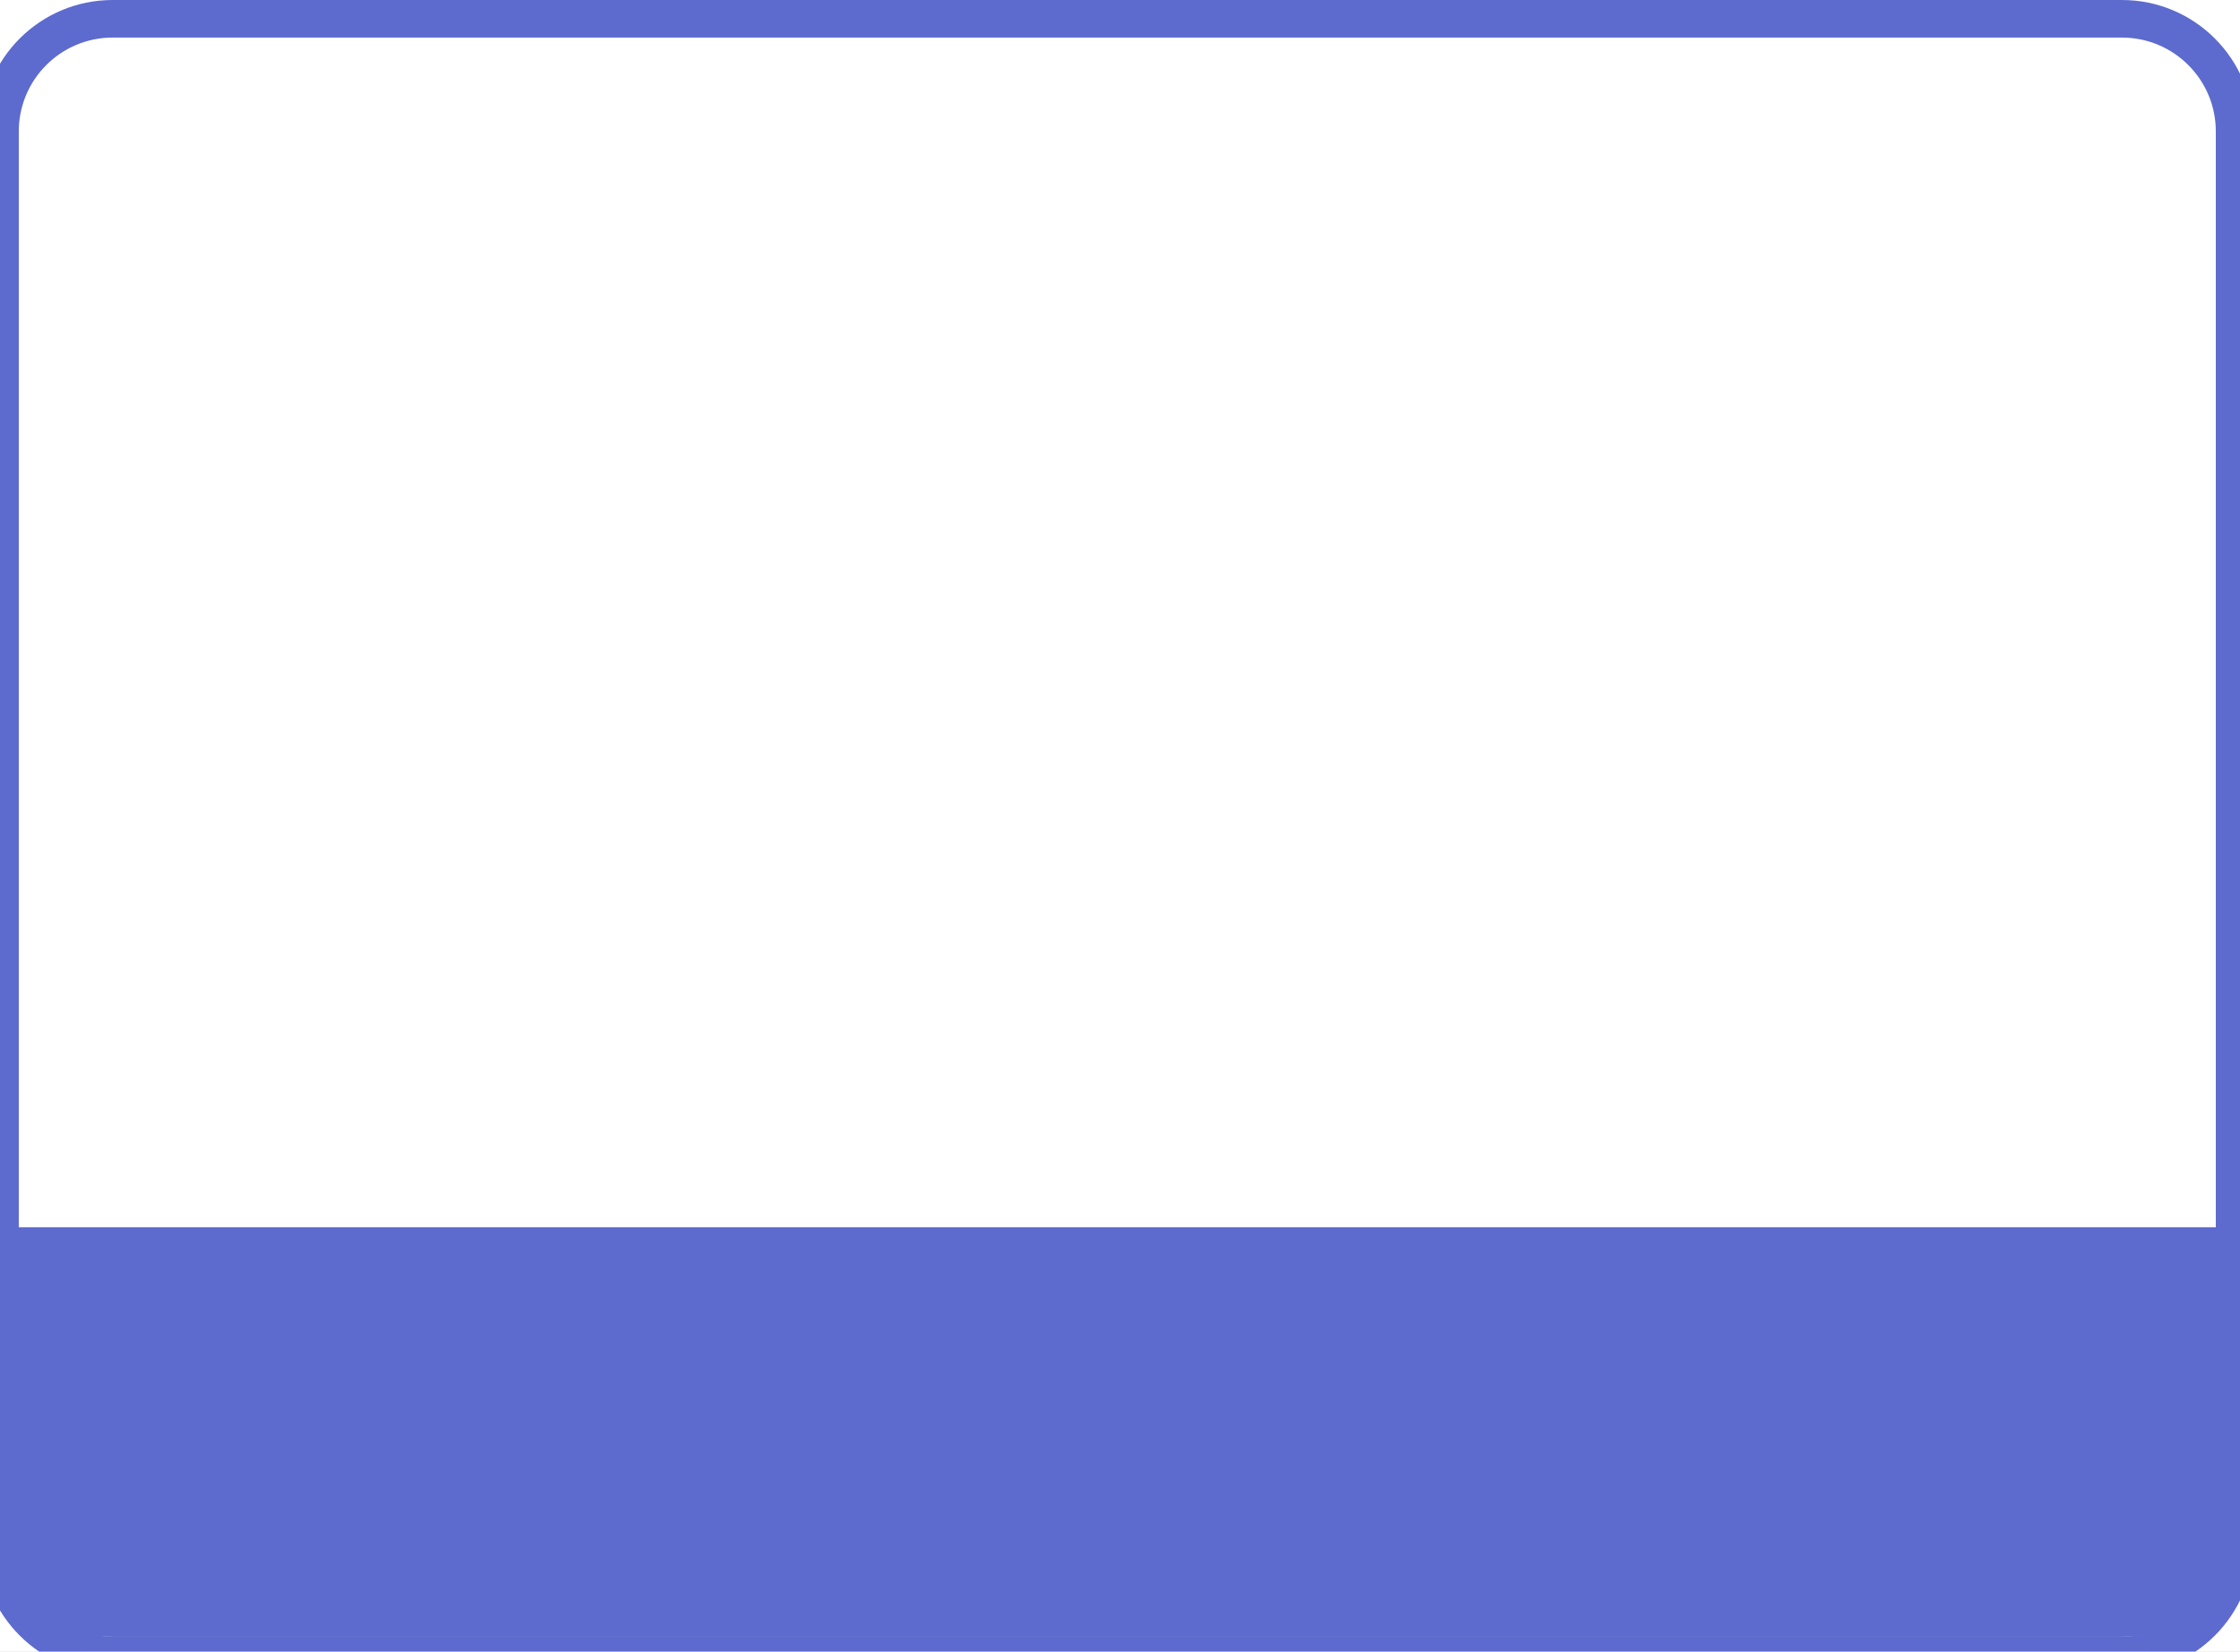 <svg width="80" height="59" viewBox="0 0 80 59" fill="none" xmlns="http://www.w3.org/2000/svg">
<rect width="80" height="59" fill="#BCBCBC"/>
<g id="Cookie Consent" clip-path="url(#clip0)">
<rect width="1366" height="1556" transform="translate(-200 -574)" fill="white"/>
<g id="Group 18303">
<g id="Frame 18082">
<g id="Group 18337">
<g id="Group 18268">
<g id="Group 18263">
<g id="Group 3238">
<g id="Text Field/Empty" filter="url(#filter0_i)">
<path d="M0 4.024C0 1.802 1.802 0 4.024 0H75.783C78.005 0 79.807 1.802 79.807 4.024V54.431C79.807 56.653 78.005 58.455 75.783 58.455H4.024C1.802 58.455 0 56.653 0 54.431V4.024Z" fill="white"/>
<path d="M4.024 0.671H75.783V-0.671H4.024V0.671ZM79.136 4.024V54.431H80.477V4.024H79.136ZM75.783 57.784H4.024V59.125H75.783V57.784ZM0.671 54.431V4.024H-0.671V54.431H0.671ZM4.024 57.784C2.172 57.784 0.671 56.283 0.671 54.431H-0.671C-0.671 57.024 1.431 59.125 4.024 59.125V57.784ZM79.136 54.431C79.136 56.283 77.635 57.784 75.783 57.784V59.125C78.376 59.125 80.477 57.024 80.477 54.431H79.136ZM75.783 0.671C77.635 0.671 79.136 2.172 79.136 4.024H80.477C80.477 1.431 78.376 -0.671 75.783 -0.671V0.671ZM4.024 -0.671C1.431 -0.671 -0.671 1.431 -0.671 4.024H0.671C0.671 2.172 2.172 0.671 4.024 0.671V-0.671Z" fill="#5D6BCE"/>
</g>
</g>
</g>
<g id="Group 3243">
<g id="Text Field/Empty_2">
<path d="M0 44.505H79.807V53.767C79.807 55.989 78.005 57.79 75.783 57.79H4.024C1.802 57.79 0 55.989 0 53.767V44.505Z" fill="#5D6BCE"/>
<path d="M0 44.505V43.835H-0.671V44.505H0ZM79.807 44.505H80.477V43.835H79.807V44.505ZM0 45.176H79.807V43.835H0V45.176ZM79.136 44.505V53.767H80.477V44.505H79.136ZM75.783 57.12H4.024V58.461H75.783V57.12ZM0.671 53.767V44.505H-0.671V53.767H0.671ZM4.024 57.12C2.172 57.12 0.671 55.618 0.671 53.767H-0.671C-0.671 56.359 1.431 58.461 4.024 58.461V57.12ZM79.136 53.767C79.136 55.618 77.635 57.12 75.783 57.12V58.461C78.376 58.461 80.477 56.359 80.477 53.767H79.136Z" fill="#5D6BCE"/>
</g>
</g>
</g>
</g>
</g>
</g>
</g>
<defs>
<filter id="filter0_i" x="0" y="0" width="79.807" height="59.125" filterUnits="userSpaceOnUse" color-interpolation-filters="sRGB">
<feFlood flood-opacity="0" result="BackgroundImageFix"/>
<feBlend mode="normal" in="SourceGraphic" in2="BackgroundImageFix" result="shape"/>
<feColorMatrix in="SourceAlpha" type="matrix" values="0 0 0 0 0 0 0 0 0 0 0 0 0 0 0 0 0 0 127 0" result="hardAlpha"/>
<feOffset dy="0.671"/>
<feGaussianBlur stdDeviation="0.671"/>
<feComposite in2="hardAlpha" operator="arithmetic" k2="-1" k3="1"/>
<feColorMatrix type="matrix" values="0 0 0 0 0.878 0 0 0 0 0.878 0 0 0 0 0.878 0 0 0 1 0"/>
<feBlend mode="normal" in2="shape" result="effect1_innerShadow"/>
</filter>
<clipPath id="clip0">
<rect width="1366" height="1556" fill="white" transform="translate(-200 -574)"/>
</clipPath>
</defs>
</svg>
